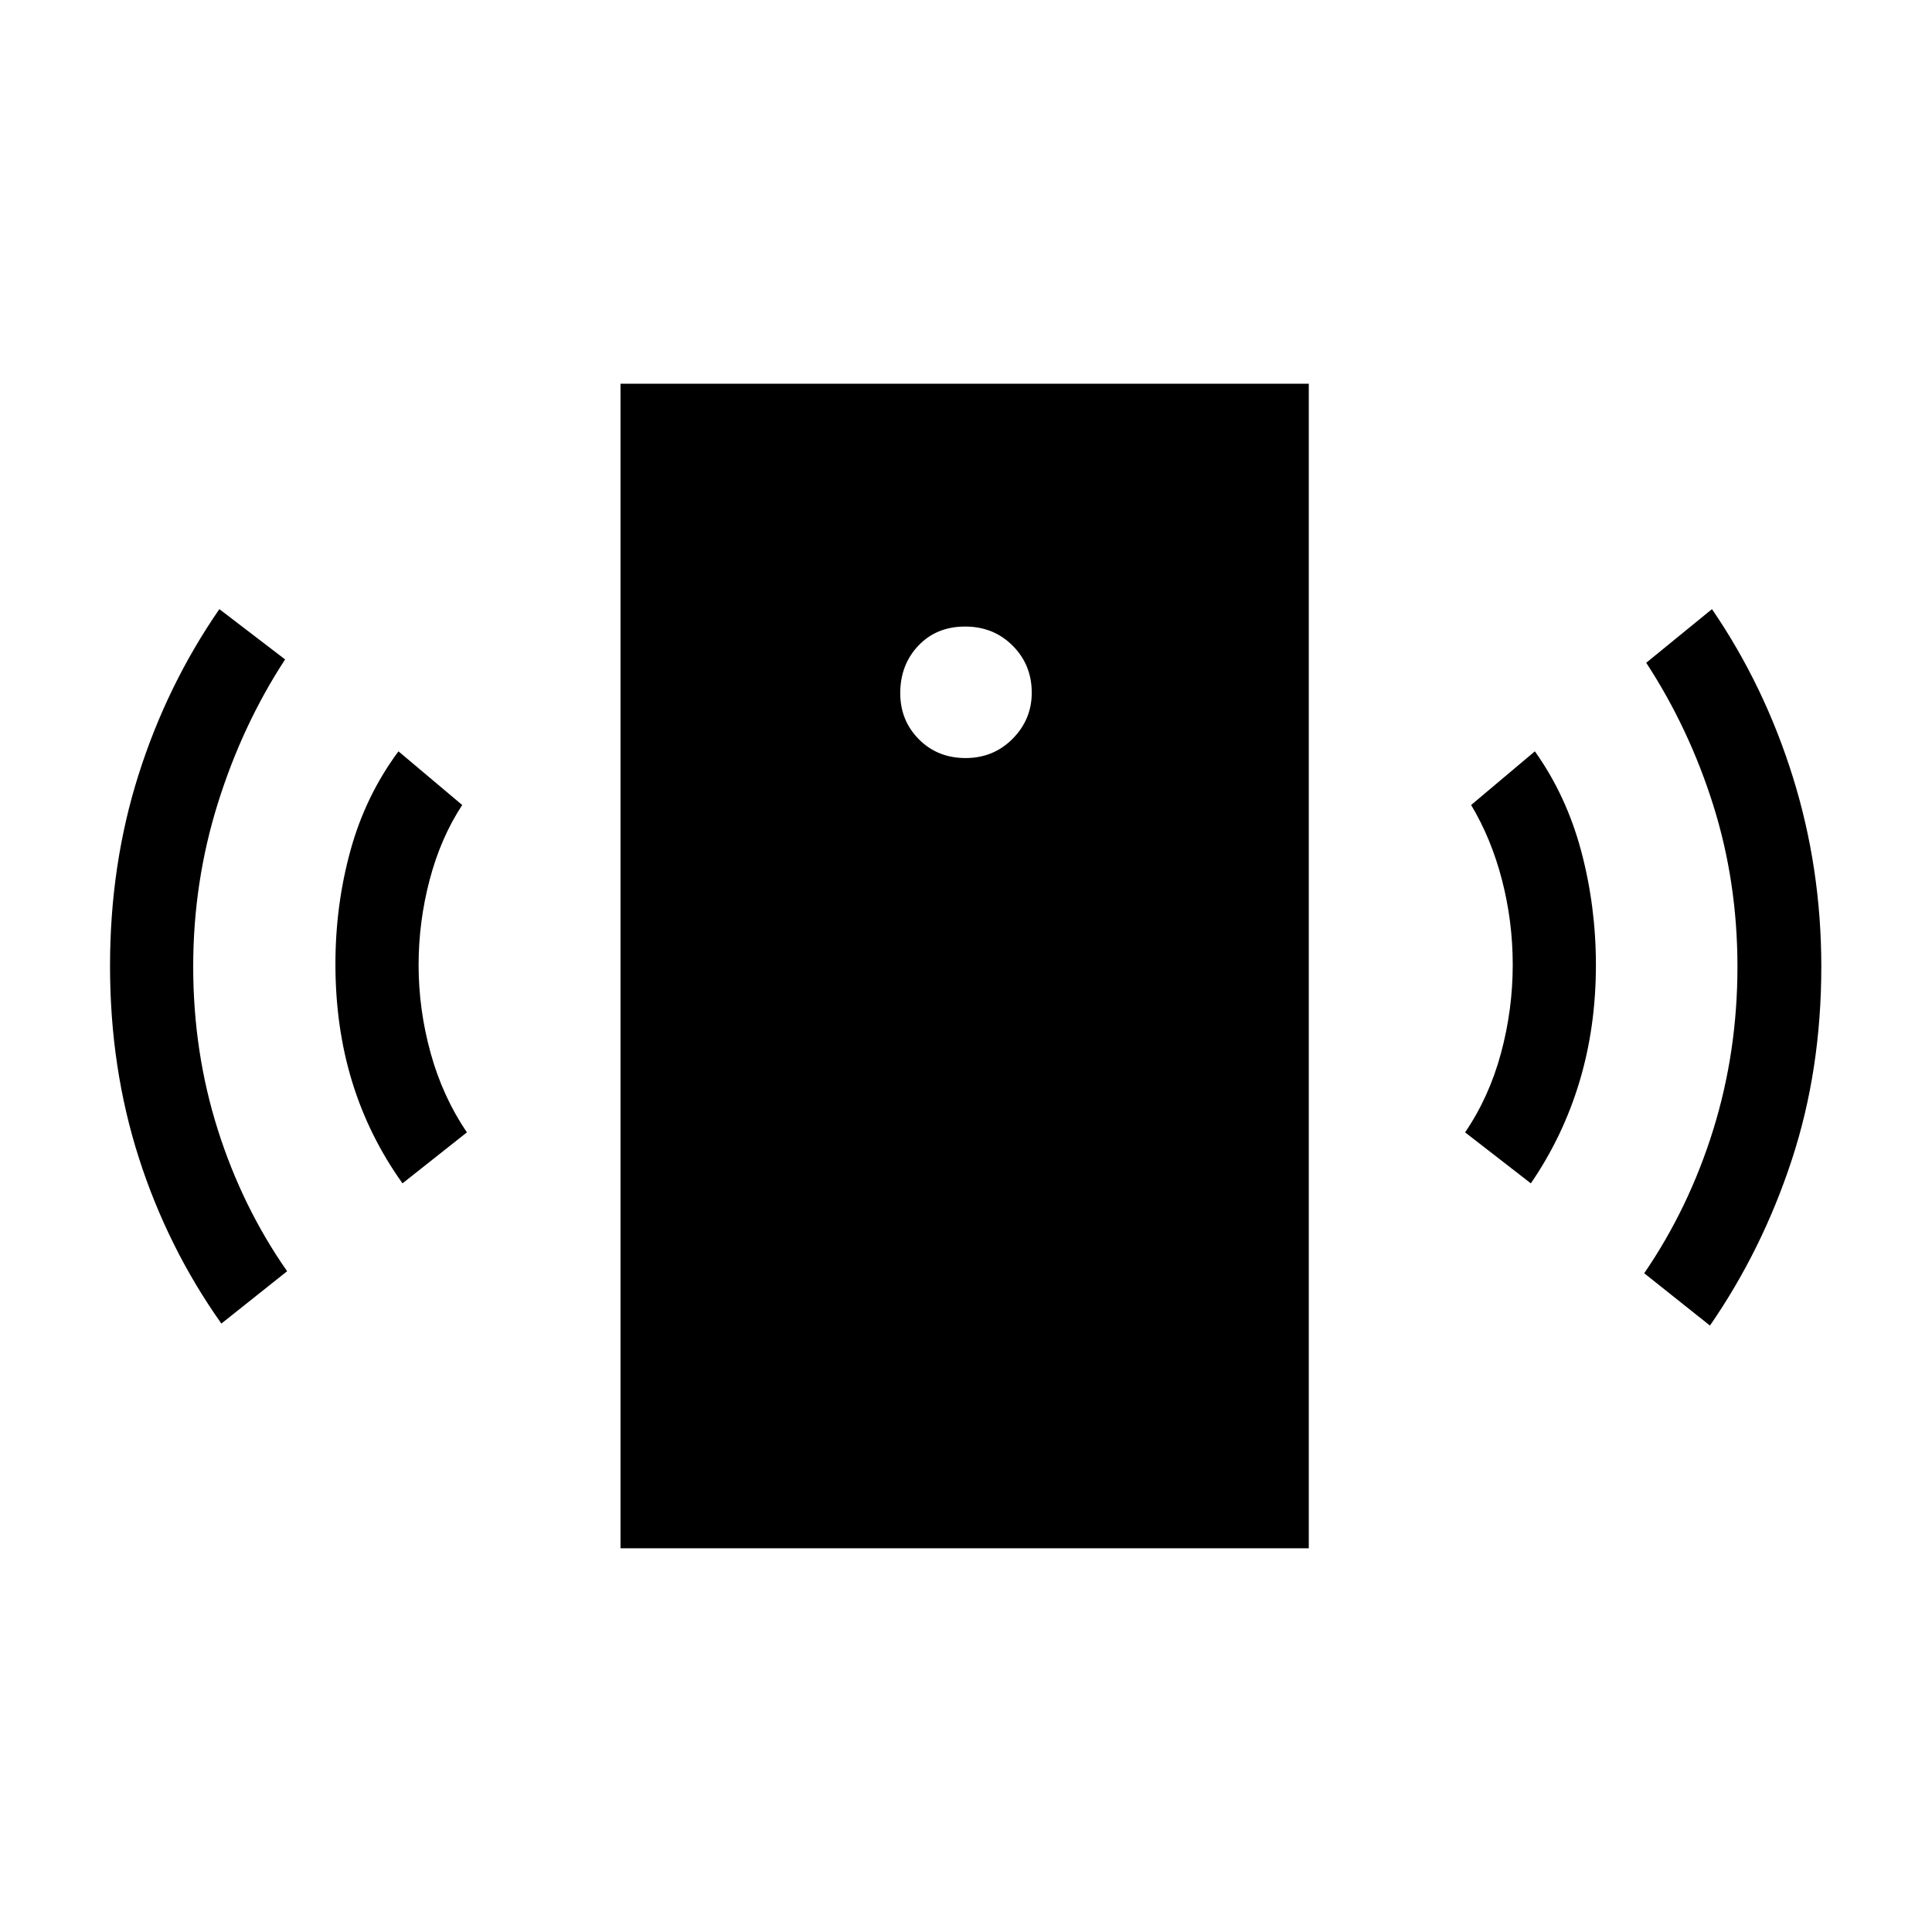 <svg xmlns="http://www.w3.org/2000/svg" height="40" viewBox="0 -960 960 960" width="40"><path d="M479.81-583.33q13.86 0 23.36-9.58t9.5-22.9q0-13.86-9.49-23.36t-23.61-9.5q-14.24 0-23.24 9.49-9 9.49-9 23.61 0 13.57 9.25 22.9 9.24 9.34 23.23 9.34ZM200-372q-16.67-23.33-25-50.42-8.33-27.08-8.33-58.58 0-29.33 7.5-56.5T198-586.67L229.67-560Q219-543.74 213.5-522.87 208-502 208-480.5q0 22.17 6 43.83 6 21.67 18 39.34L200-372Zm-90 69.67Q83.33-340 69-384.65q-14.33-44.66-14.33-95.34 0-50.34 14.16-95.01Q83-619.67 109-657.33l32.67 25q-21.2 32.42-33.44 71.54Q96-521.67 96-479.67q0 42.34 12.17 80.84 12.16 38.5 34.5 70.5l-32.67 26Zm198.33 111.66v-578.66h342v578.66h-342ZM760.67-372 728-397.33q12-17.67 17.83-39.34 5.84-21.66 5.84-43.92 0-21.59-5.34-42.16Q741-543.33 731-560l31.67-26.67q15.66 22 23 49.5 7.33 27.5 7.33 56.67 0 30.83-8.17 58-8.16 27.17-24.16 50.5Zm89 70.67-32.67-26q22.2-32.43 34.27-71.22 12.06-38.78 12.06-81.12 0-42-12-80.16-12-38.17-33.33-70.84l32.67-26.66q26 38 40.16 83.32Q905-528.69 905-479.68q0 51.35-14.67 96.01-14.66 44.67-40.66 82.34Z"/></svg>